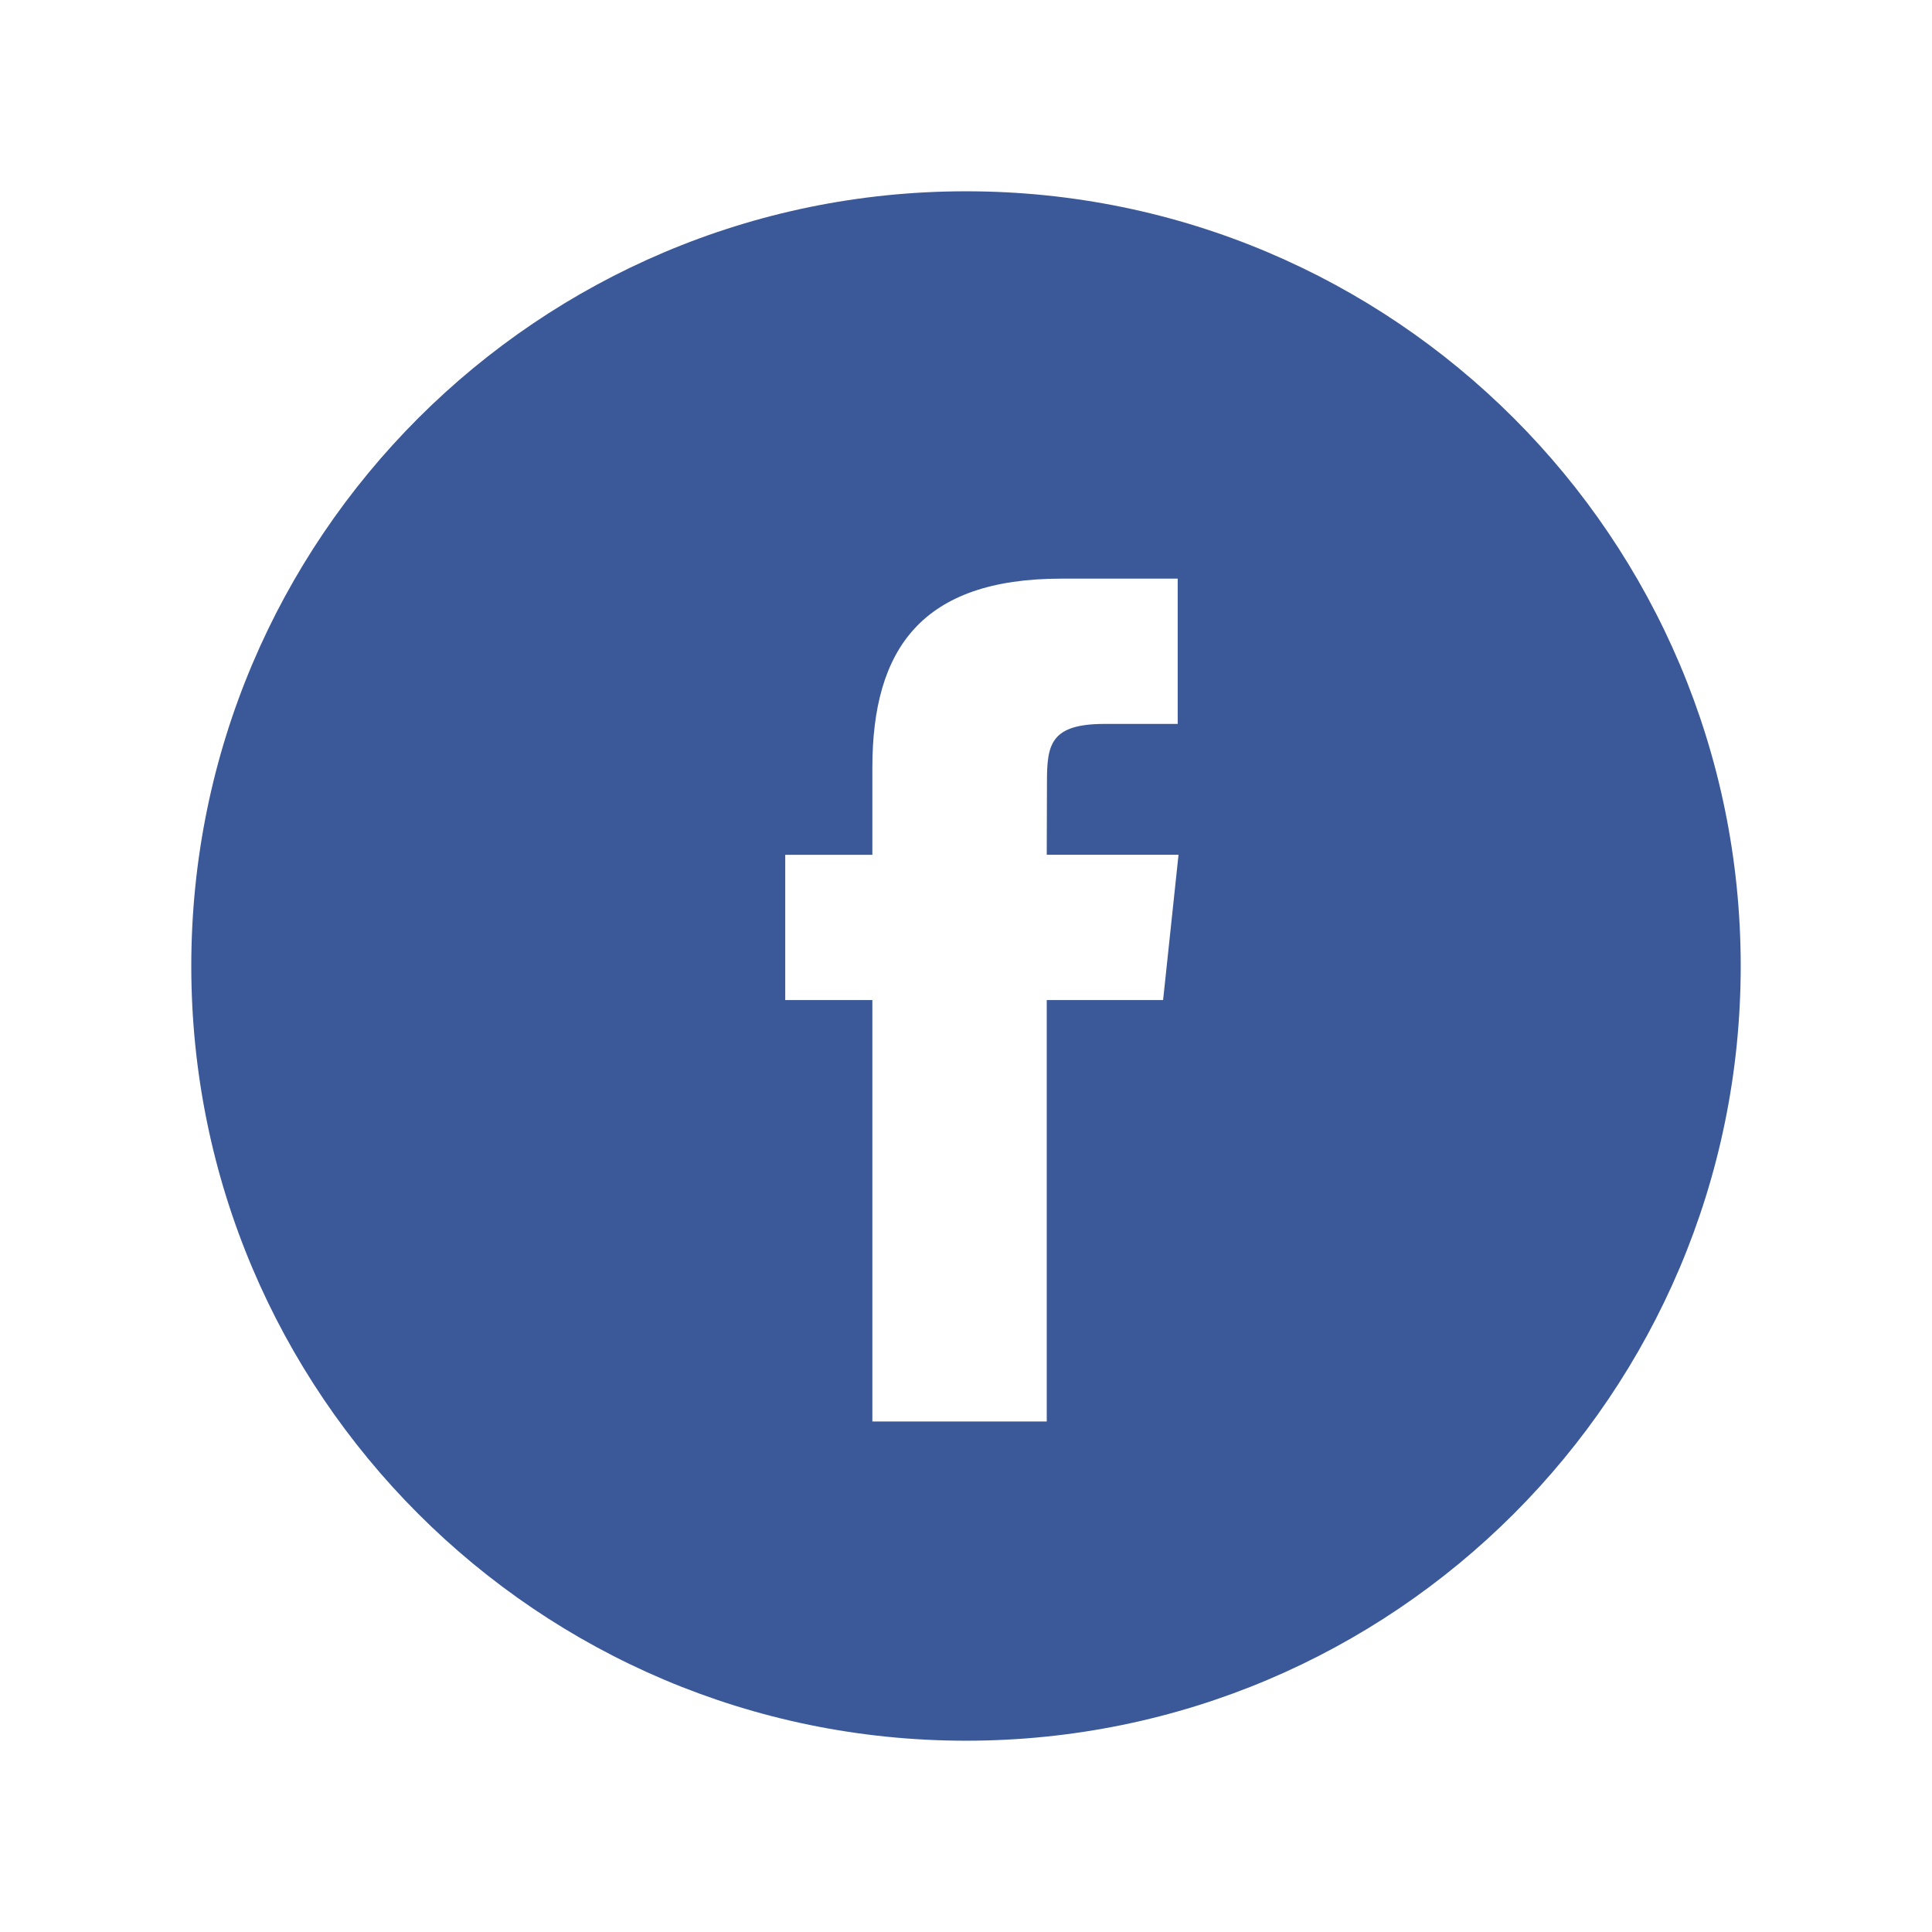 <svg width="101" height="101" viewBox="0 0 101 101" fill="none" xmlns="http://www.w3.org/2000/svg">
<g filter="url(#filter0_d)">
<path fill-rule="evenodd" clip-rule="evenodd" d="M10 46.5C10 24.132 28.133 6 50.5 6C72.868 6 91 24.132 91 46.5C91 68.868 72.868 87 50.5 87C28.133 87 10 68.868 10 46.5Z" fill="#3B5998"/>
<path fill-rule="evenodd" clip-rule="evenodd" d="M54.721 70.313V48.279H60.804L61.61 40.685H54.721L54.732 36.885C54.732 34.905 54.92 33.844 57.764 33.844H61.567V26.25H55.484C48.177 26.25 45.605 29.933 45.605 36.128V40.687H41.05V48.279H45.605V70.313H54.721Z" fill="white"/>
</g>
<defs>
<filter id="filter0_d" x="0" y="0" width="101" height="101" filterUnits="userSpaceOnUse" color-interpolation-filters="sRGB">
<feFlood flood-opacity="0" result="BackgroundImageFix"/>
<feColorMatrix in="SourceAlpha" type="matrix" values="0 0 0 0 0 0 0 0 0 0 0 0 0 0 0 0 0 0 127 0"/>
<feOffset dy="4"/>
<feGaussianBlur stdDeviation="5"/>
<feColorMatrix type="matrix" values="0 0 0 0 0 0 0 0 0 0 0 0 0 0 0 0 0 0 0.25 0"/>
<feBlend mode="normal" in2="BackgroundImageFix" result="effect1_dropShadow"/>
<feBlend mode="normal" in="SourceGraphic" in2="effect1_dropShadow" result="shape"/>
</filter>
</defs>
</svg>
